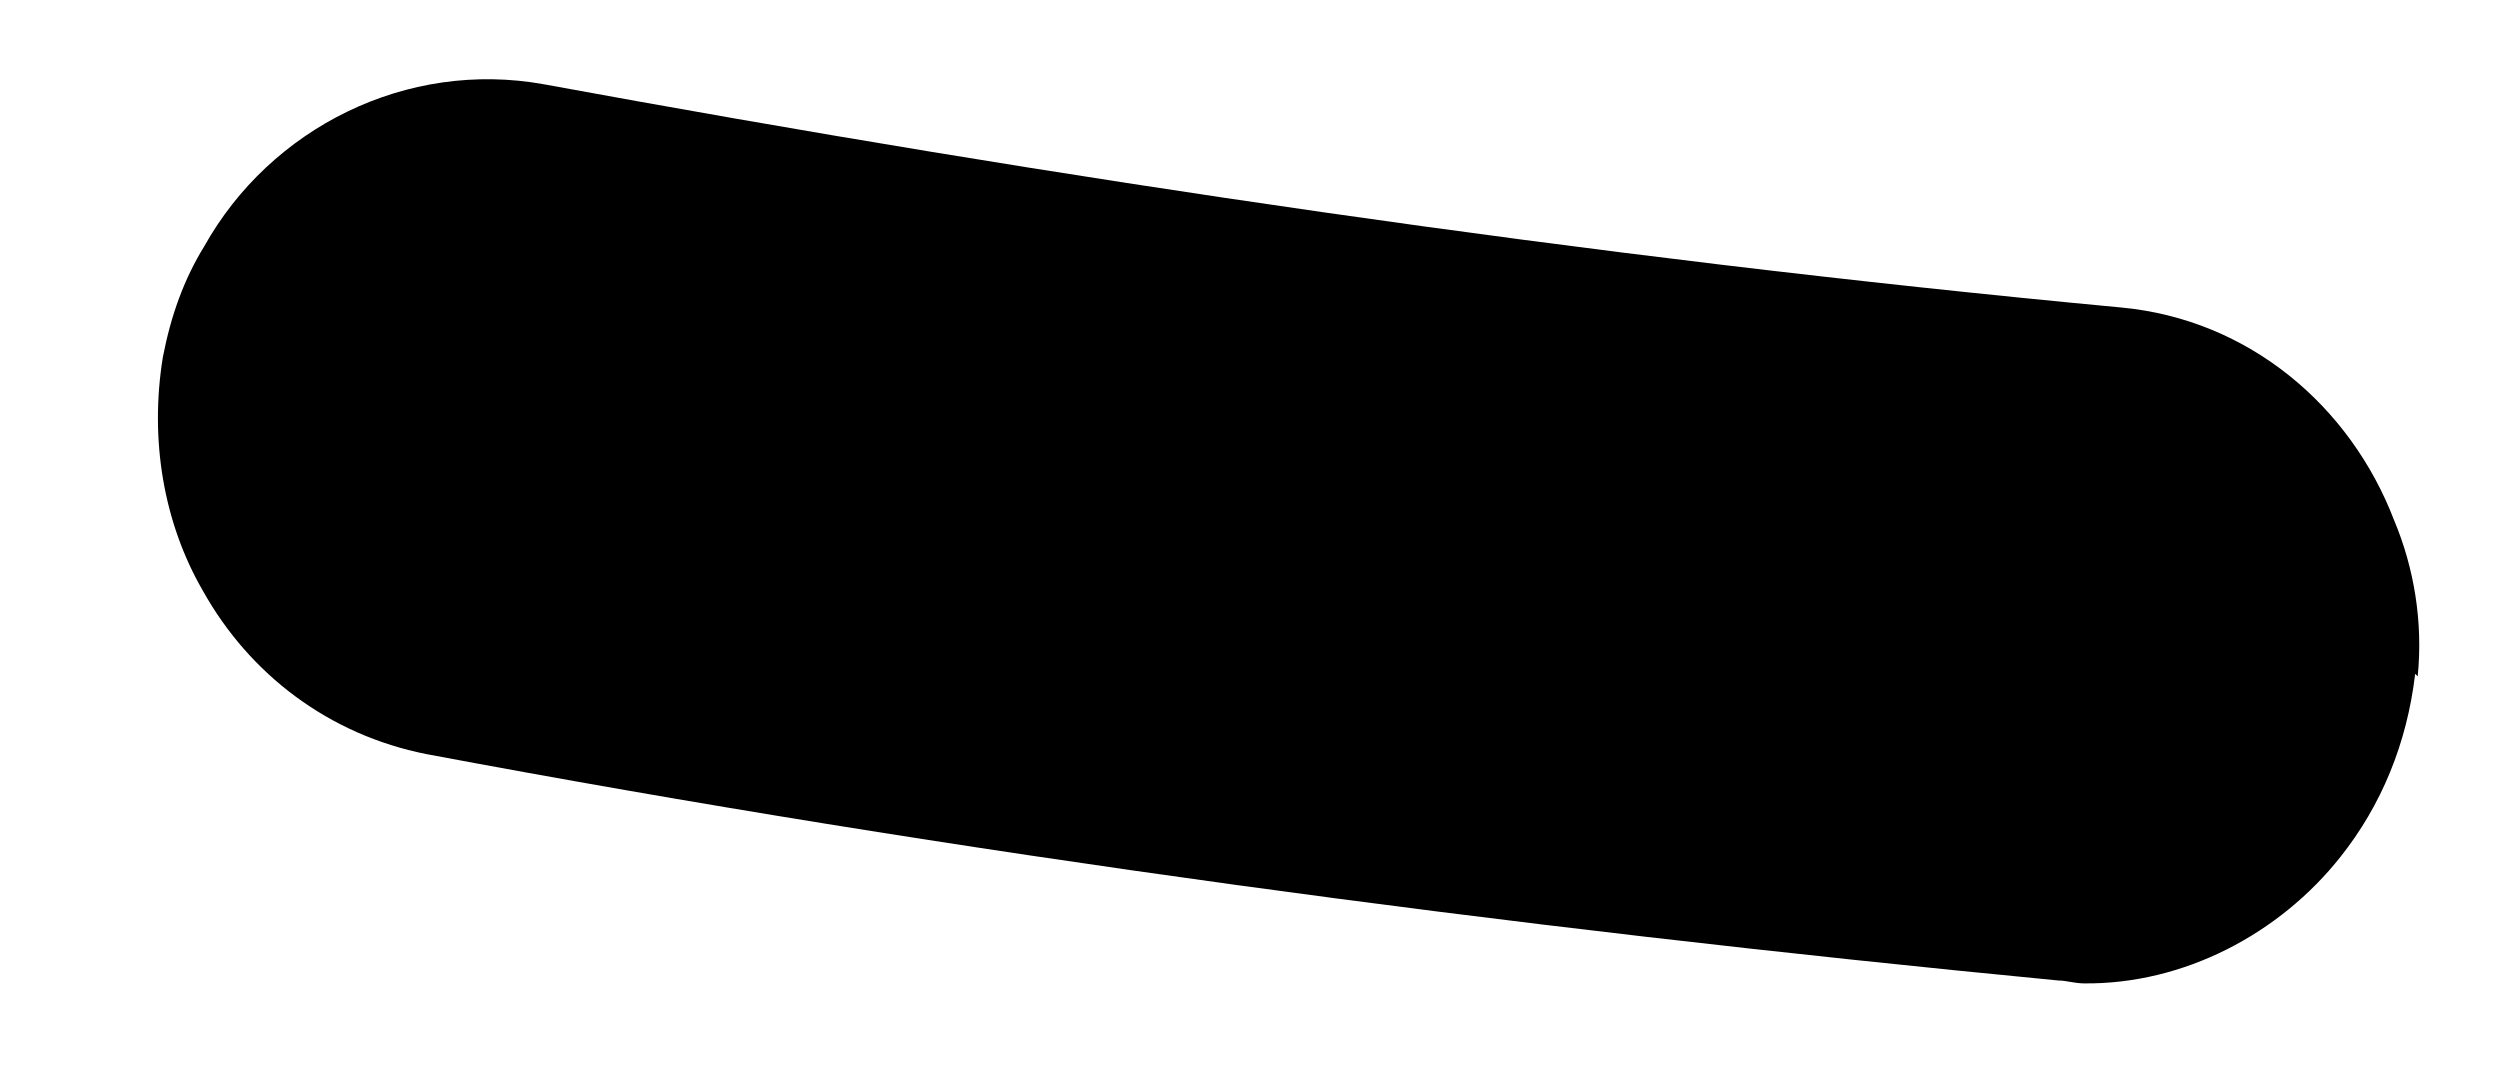 <?xml version="1.0" encoding="UTF-8" standalone="no"?><svg width='14' height='6' viewBox='0 0 14 6' fill='none' xmlns='http://www.w3.org/2000/svg'>
<path d='M13.525 3.773C13.479 4.164 13.335 4.511 13.107 4.798C12.766 5.229 12.23 5.513 11.669 5.507C11.613 5.506 11.571 5.491 11.529 5.491C8.434 5.193 5.354 4.78 2.388 4.223C1.842 4.115 1.397 3.776 1.136 3.308C0.916 2.928 0.837 2.463 0.912 2C0.957 1.768 1.029 1.566 1.144 1.379C1.515 0.716 2.277 0.333 3.046 0.472C5.915 0.999 8.882 1.441 11.879 1.722C12.594 1.789 13.163 2.274 13.408 2.916C13.518 3.178 13.57 3.483 13.539 3.788L13.525 3.773Z' fill='black'/>
</svg>

